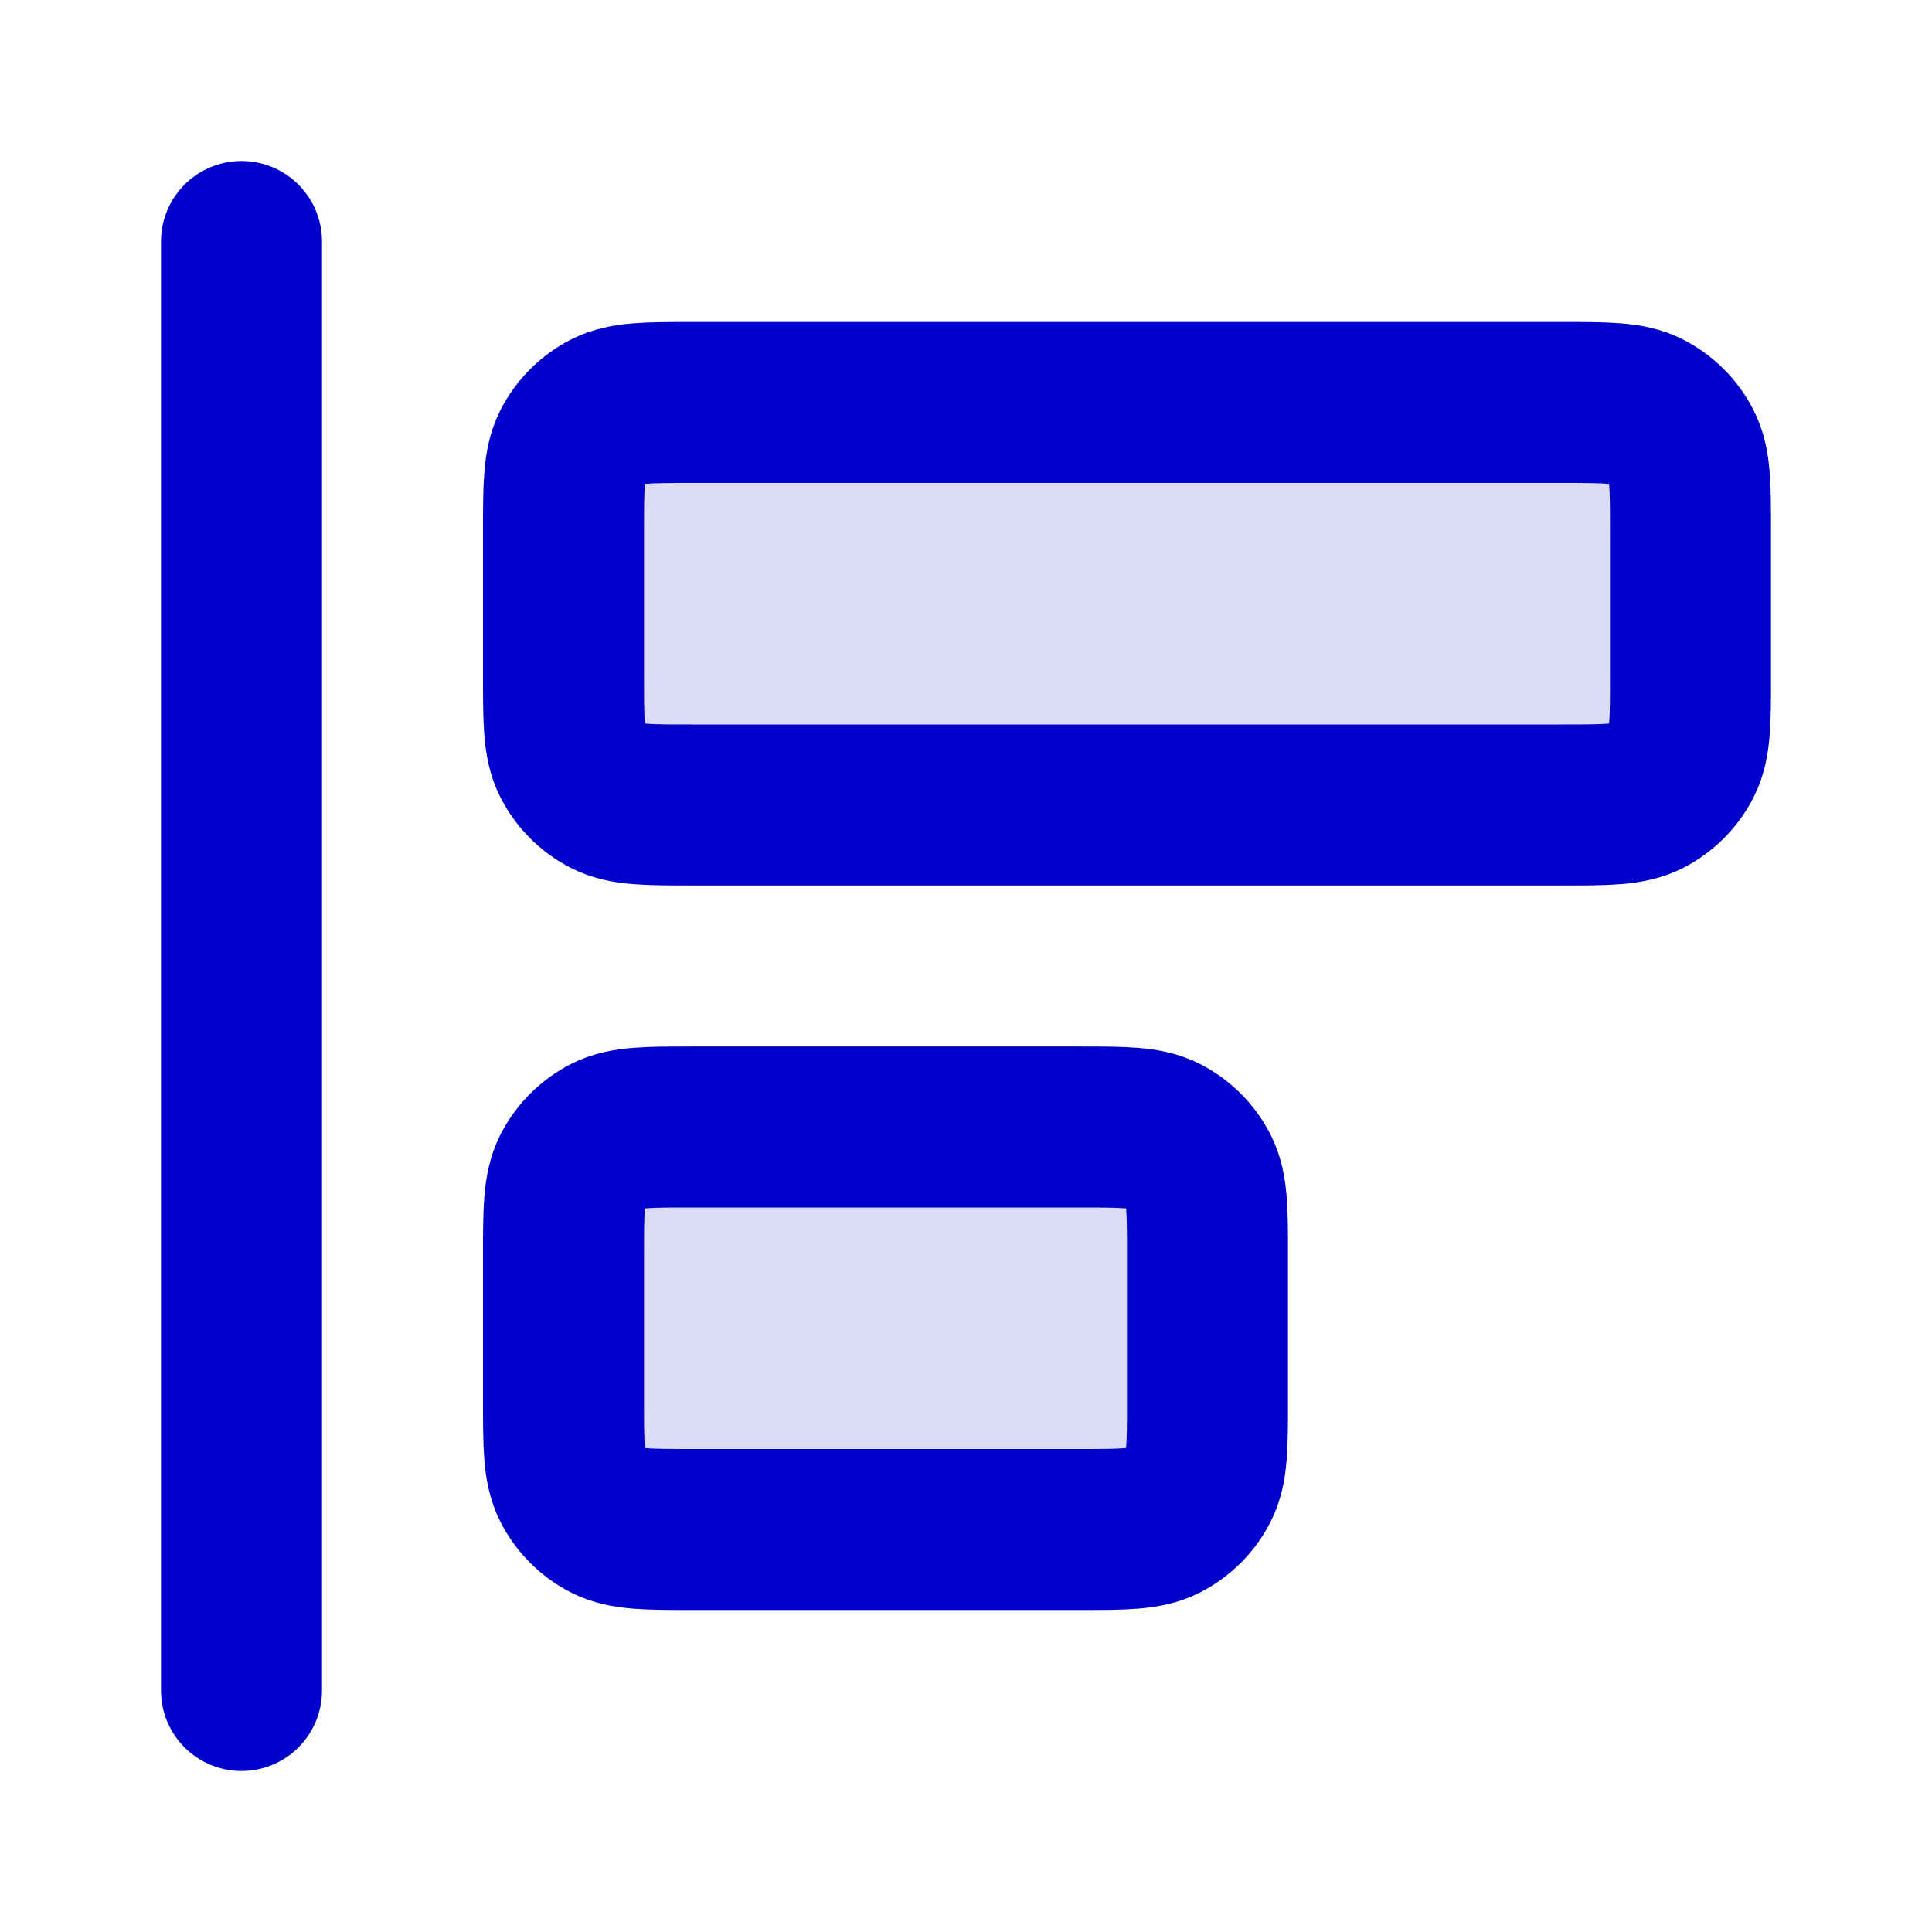 <svg width="24" height="24" viewBox="0 0 24 24" fill="none" xmlns="http://www.w3.org/2000/svg">
<g opacity="0.14">
<path d="M7 6.6C7 6.04 7 5.76 7.109 5.546C7.205 5.358 7.358 5.205 7.546 5.109C7.76 5 8.04 5 8.6 5H19.4C19.96 5 20.24 5 20.454 5.109C20.642 5.205 20.795 5.358 20.891 5.546C21 5.76 21 6.04 21 6.6V8.4C21 8.96 21 9.24 20.891 9.454C20.795 9.642 20.642 9.795 20.454 9.891C20.24 10 19.96 10 19.4 10H8.6C8.04 10 7.76 10 7.546 9.891C7.358 9.795 7.205 9.642 7.109 9.454C7 9.24 7 8.96 7 8.4V6.6Z" fill="#0000CC"/>
<path d="M7 15.6C7 15.04 7 14.76 7.109 14.546C7.205 14.358 7.358 14.205 7.546 14.109C7.76 14 8.04 14 8.6 14H13.4C13.96 14 14.24 14 14.454 14.109C14.642 14.205 14.795 14.358 14.891 14.546C15 14.76 15 15.04 15 15.6V17.4C15 17.96 15 18.24 14.891 18.454C14.795 18.642 14.642 18.795 14.454 18.891C14.24 19 13.96 19 13.4 19H8.6C8.04 19 7.76 19 7.546 18.891C7.358 18.795 7.205 18.642 7.109 18.454C7 18.24 7 17.96 7 17.4V15.6Z" fill="#0000CC"/>
</g>
<path d="M3 3V21M8.6 10H19.4C19.96 10 20.24 10 20.454 9.891C20.642 9.795 20.795 9.642 20.891 9.454C21 9.24 21 8.96 21 8.4V6.6C21 6.04 21 5.76 20.891 5.546C20.795 5.358 20.642 5.205 20.454 5.109C20.24 5 19.96 5 19.4 5H8.6C8.04 5 7.76 5 7.546 5.109C7.358 5.205 7.205 5.358 7.109 5.546C7 5.76 7 6.04 7 6.6V8.4C7 8.96 7 9.24 7.109 9.454C7.205 9.642 7.358 9.795 7.546 9.891C7.76 10 8.04 10 8.6 10ZM8.6 19H13.4C13.96 19 14.24 19 14.454 18.891C14.642 18.795 14.795 18.642 14.891 18.454C15 18.24 15 17.96 15 17.4V15.6C15 15.04 15 14.76 14.891 14.546C14.795 14.358 14.642 14.205 14.454 14.109C14.24 14 13.96 14 13.4 14H8.6C8.04 14 7.76 14 7.546 14.109C7.358 14.205 7.205 14.358 7.109 14.546C7 14.76 7 15.04 7 15.6V17.4C7 17.96 7 18.24 7.109 18.454C7.205 18.642 7.358 18.795 7.546 18.891C7.76 19 8.04 19 8.6 19Z" stroke="#0000CC" stroke-width="2" stroke-linecap="round" stroke-linejoin="round"/>
</svg>
